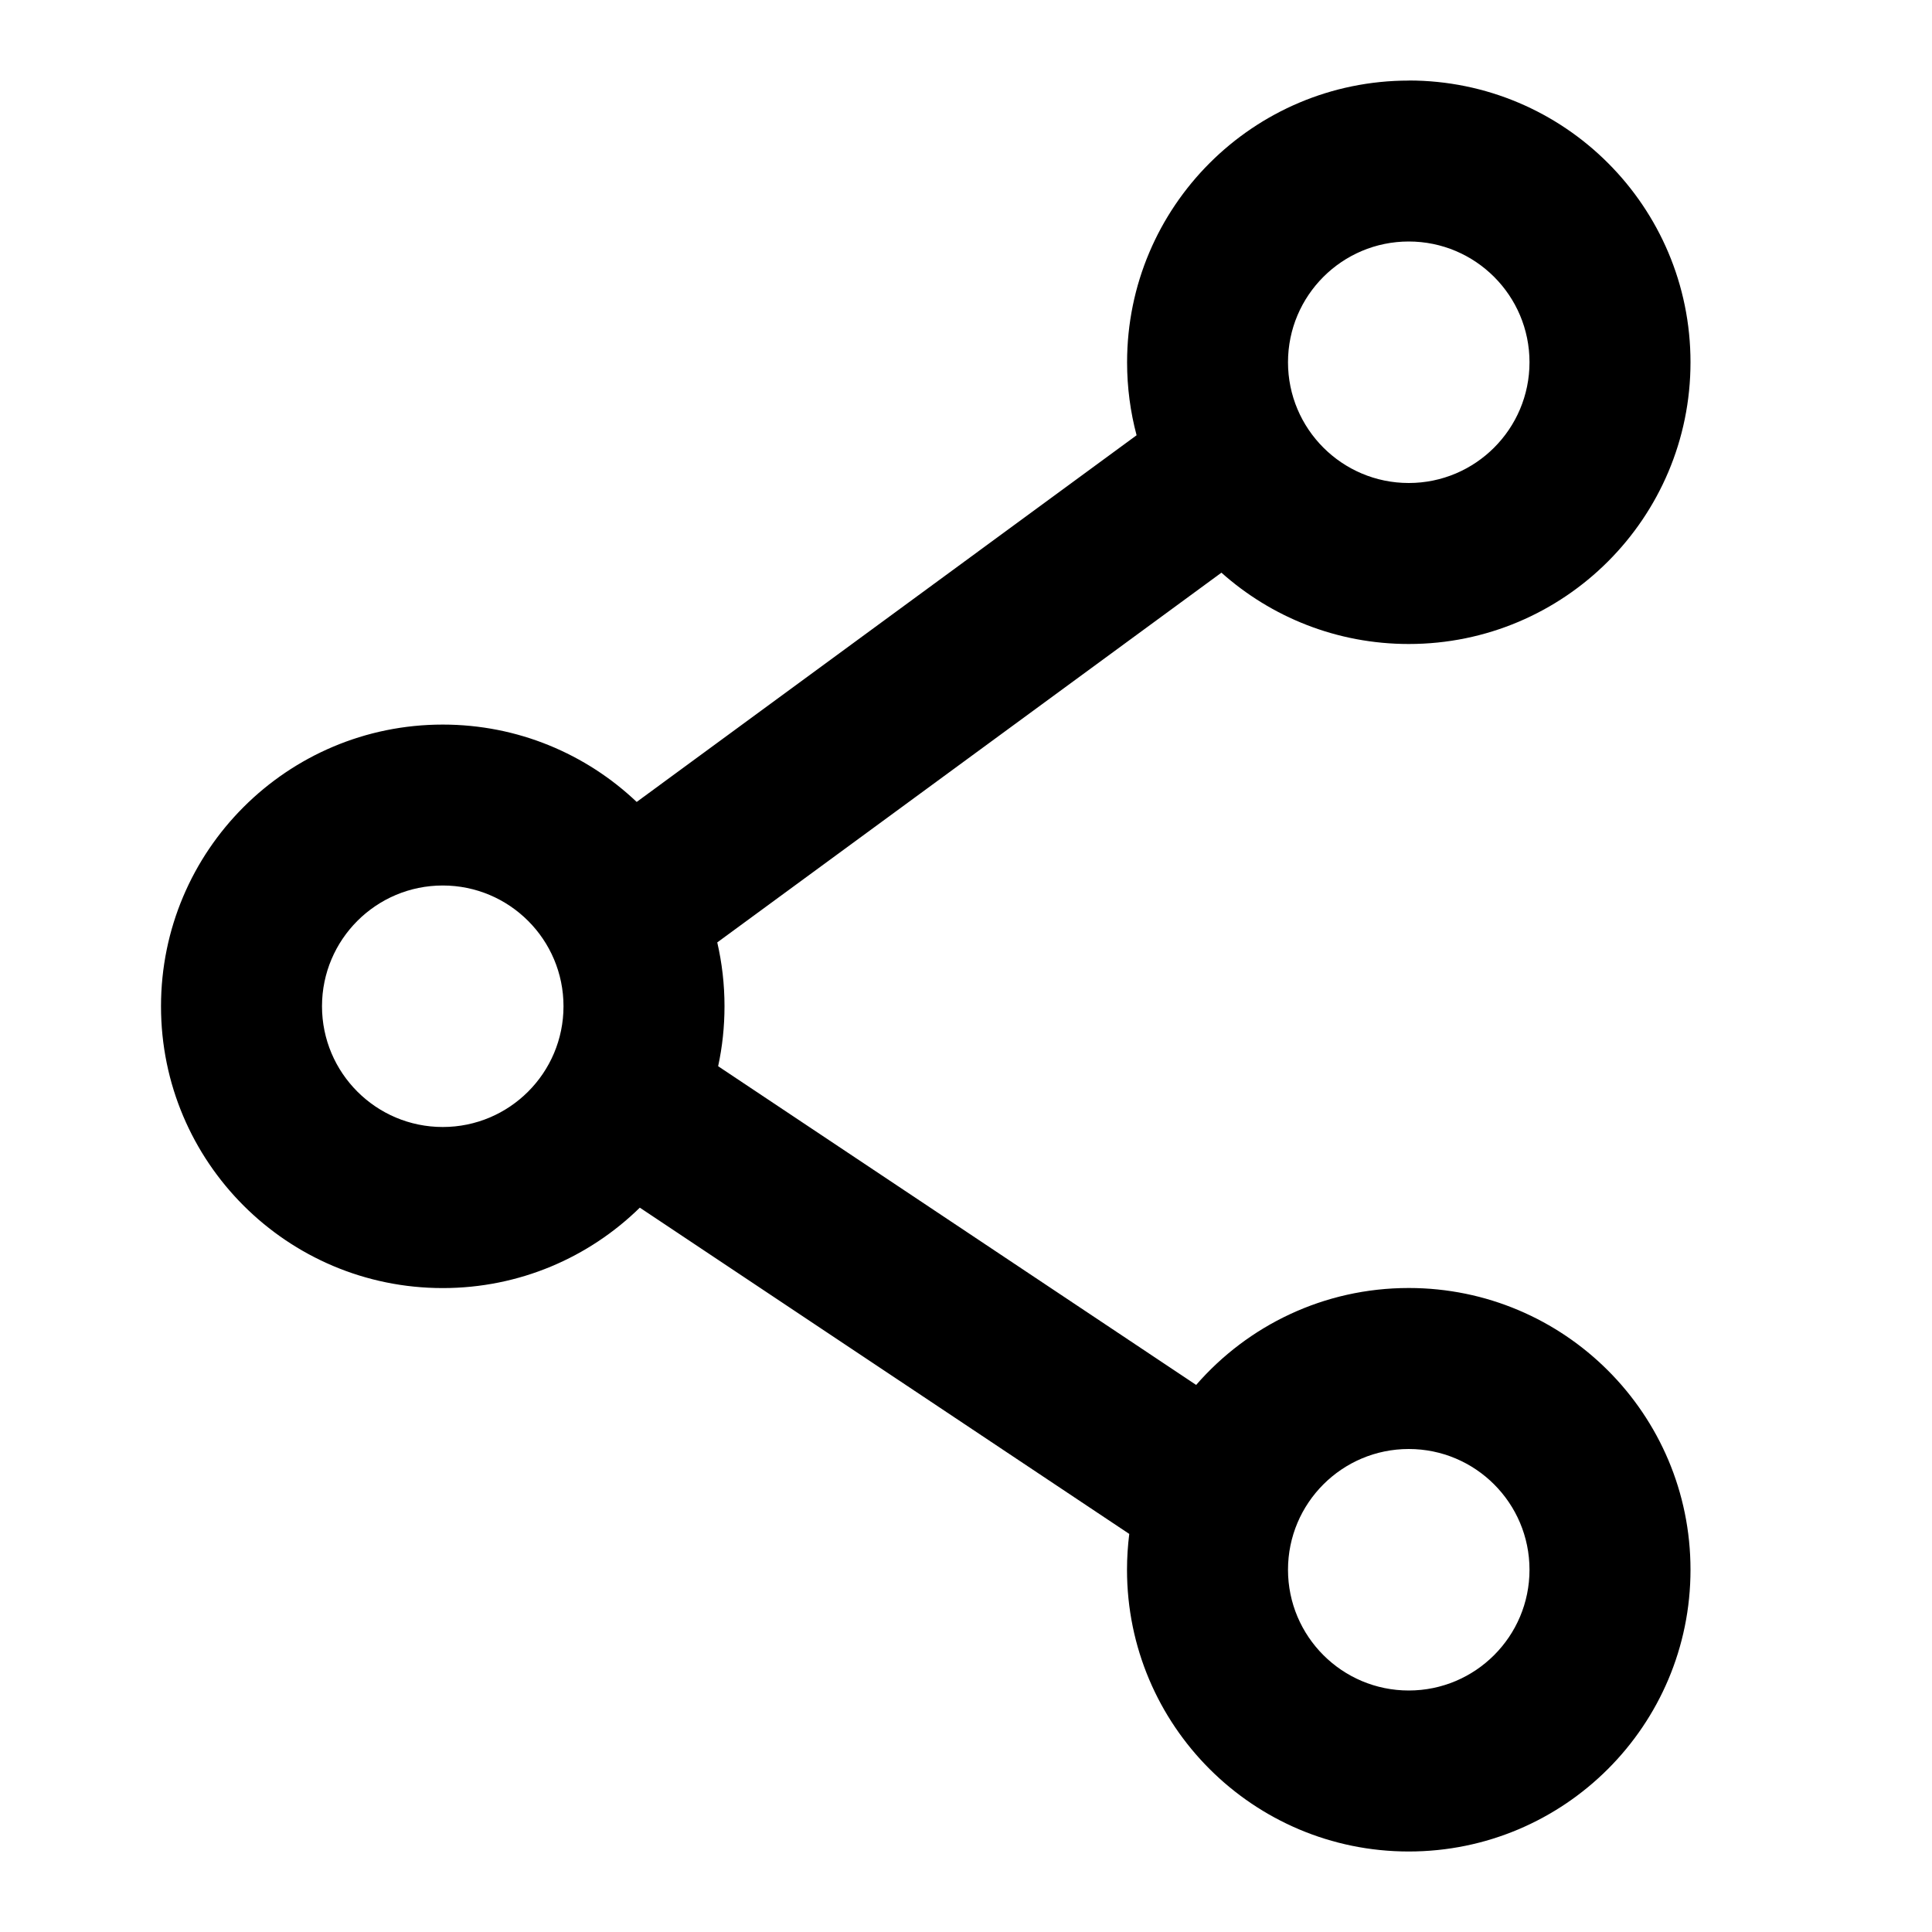 <svg height="24" viewBox="0 0 24 24" width="24" xmlns="http://www.w3.org/2000/svg"><path d="m17.5 1c1.933 0 3.5 1.567 3.5 3.5s-1.567 3.5-3.5 3.5c-.894 0-1.709-.335-2.327-.886l-6.263 4.593c.059.255.09.52.09.793 0 .256-.027.505-.079.745l5.938 3.959c.642-.738 1.587-1.204 2.641-1.204 1.933 0 3.5 1.567 3.5 3.5s-1.567 3.5-3.5 3.5-3.5-1.567-3.5-3.5c0-.151.01-.299.028-.445l-6.08-4.053c-.631.618-1.495.999-2.448.999-1.933 0-3.5-1.567-3.5-3.5s1.567-3.5 3.5-3.5c.933 0 1.781.365 2.409.961l6.21-4.555c-.077-.289-.118-.593-.118-.906 0-1.933 1.567-3.5 3.5-3.5zm0 17c-.828 0-1.5.672-1.5 1.5s.672 1.5 1.5 1.5 1.5-.672 1.5-1.5-.672-1.5-1.5-1.5zm-12-7c-.828 0-1.5.672-1.5 1.5s.672 1.5 1.5 1.5 1.5-.672 1.5-1.5-.672-1.5-1.5-1.5zm12-8c-.828 0-1.5.672-1.5 1.5s.672 1.5 1.5 1.5 1.5-.672 1.5-1.5-.672-1.5-1.5-1.5z" fill-rule="evenodd"/></svg>